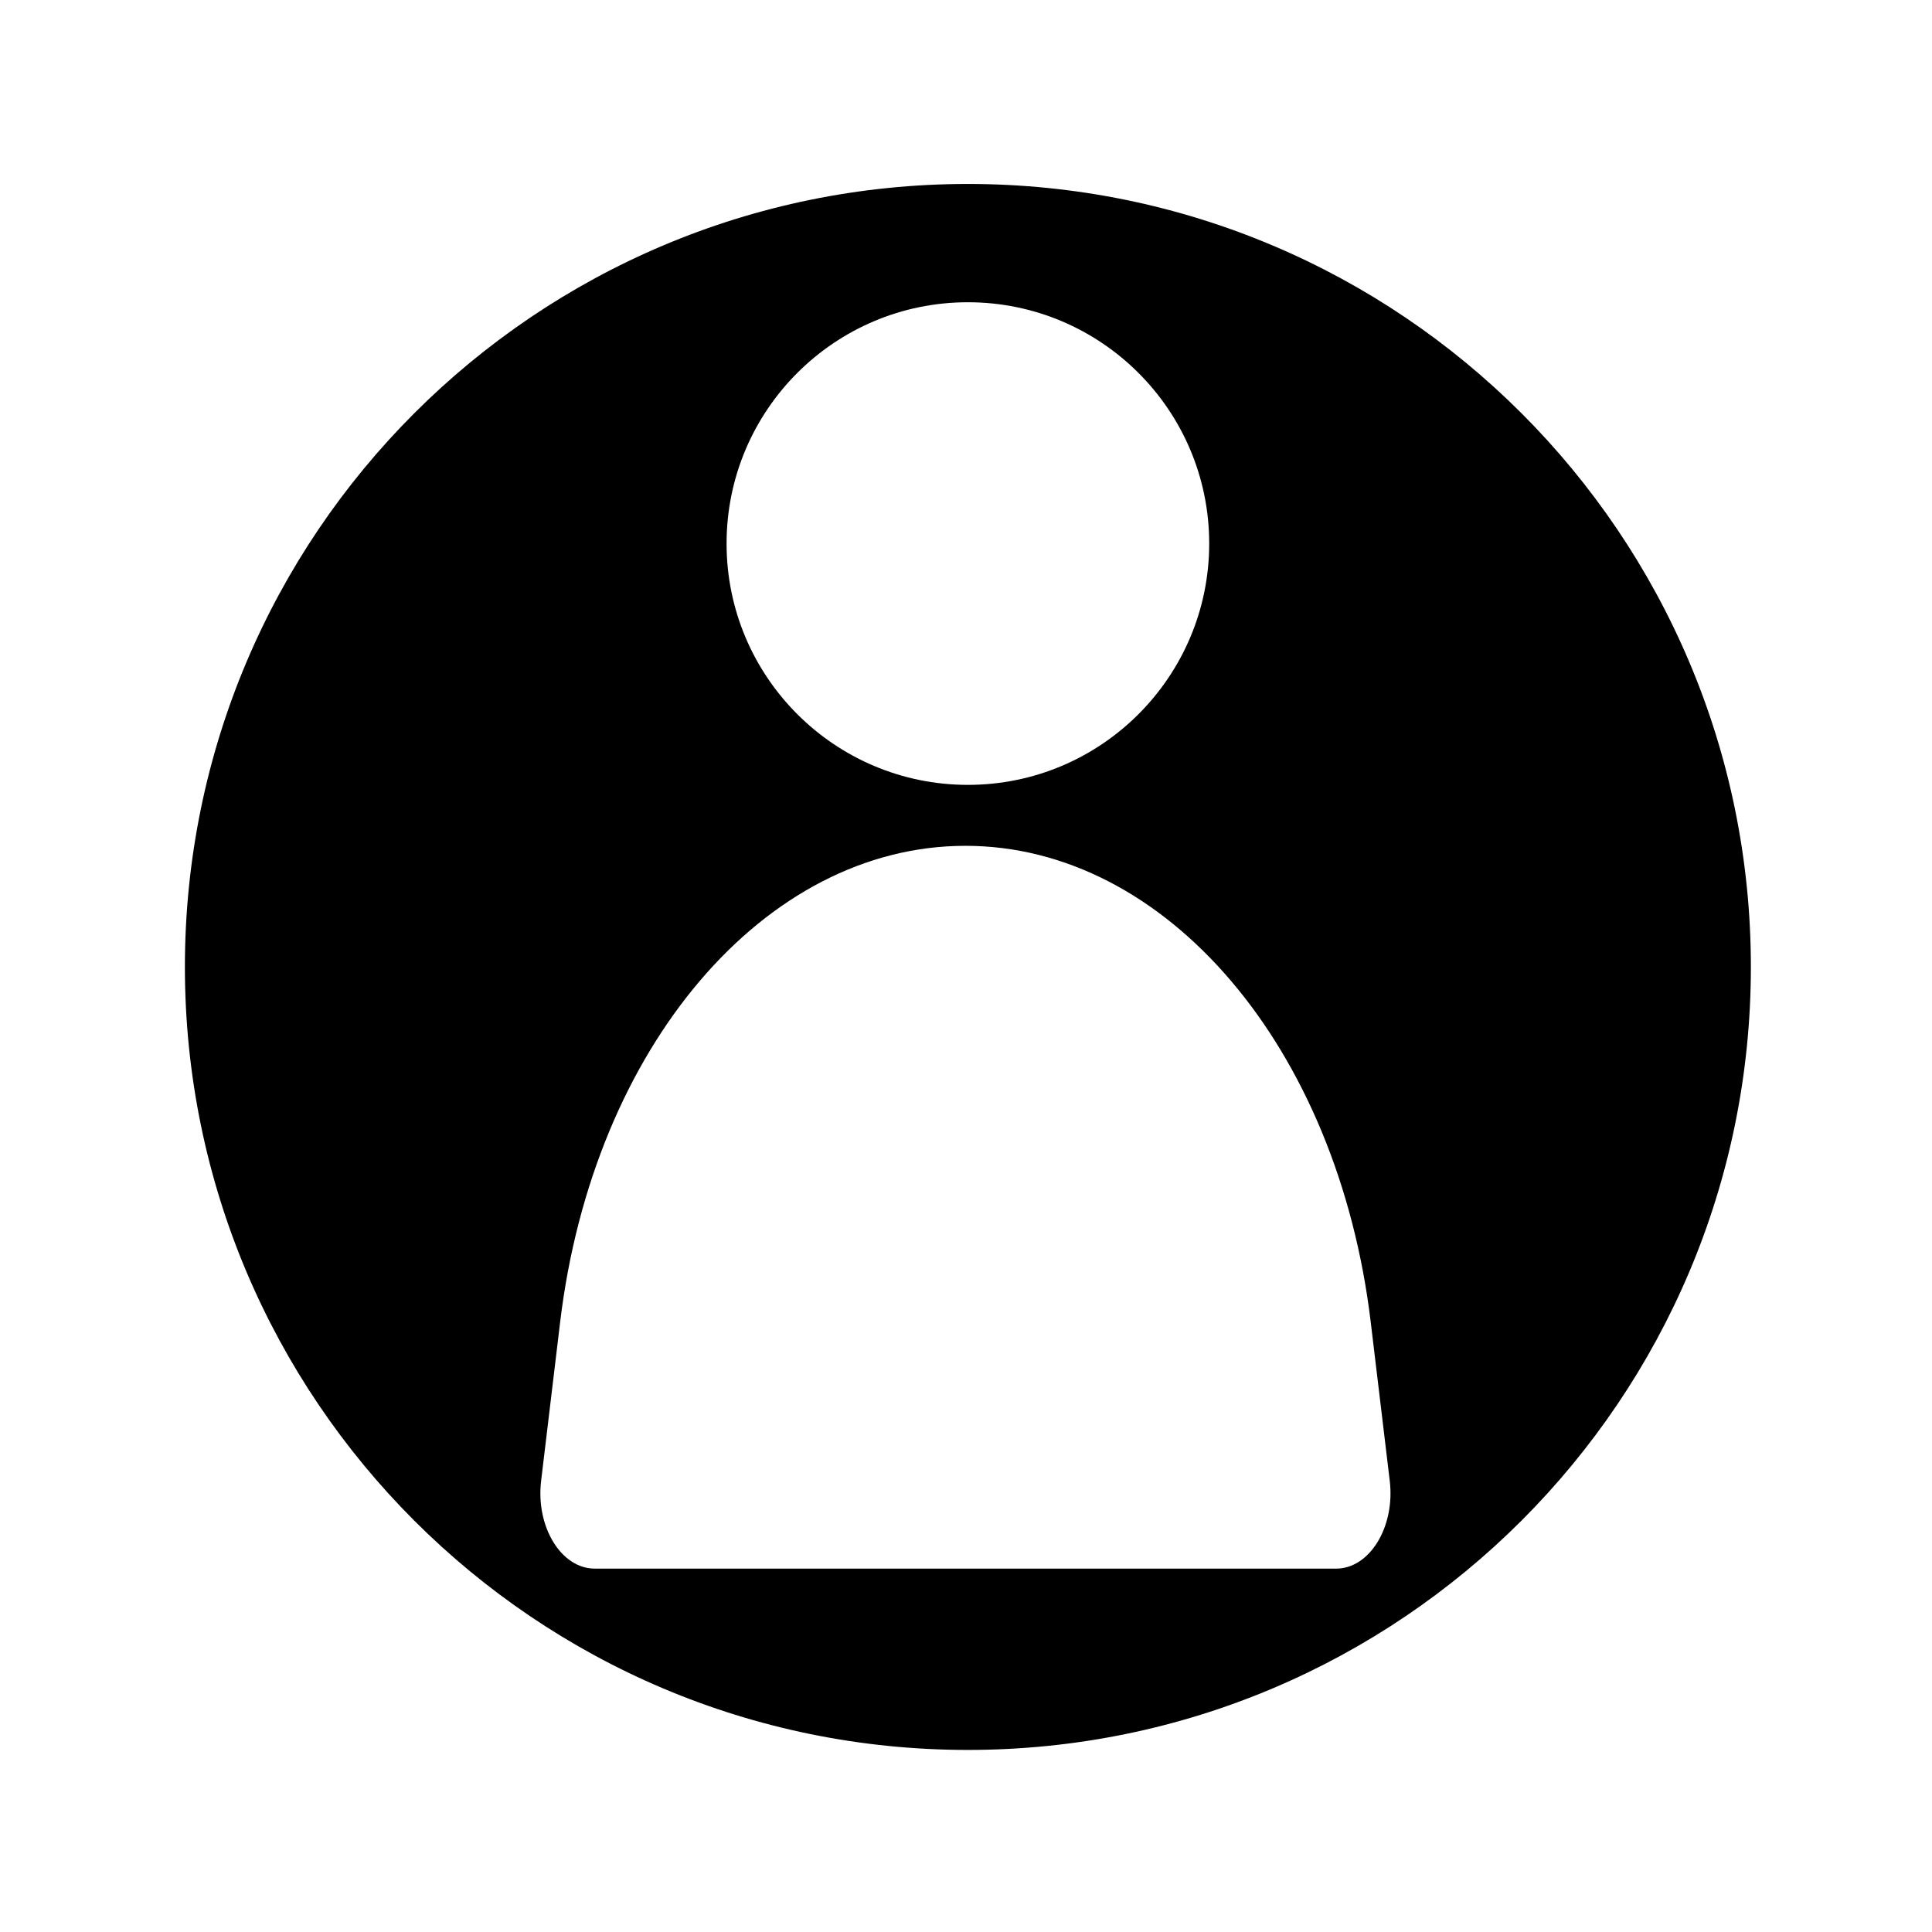 <?xml version="1.0" standalone="no"?><!DOCTYPE svg PUBLIC "-//W3C//DTD SVG 1.1//EN" "http://www.w3.org/Graphics/SVG/1.1/DTD/svg11.dtd"><svg t="1602145652340" class="icon" viewBox="0 0 1024 1024" version="1.1" xmlns="http://www.w3.org/2000/svg" p-id="967" xmlns:xlink="http://www.w3.org/1999/xlink" width="32" height="32"><defs><style type="text/css"></style></defs><path d="M513 97.5c-229.2 0-415 185.8-415 415s185.8 415 415 415 415-185.8 415-415-185.8-415-415-415zM385.1 288.1c0-70.6 57.3-127.9 127.9-127.9 70.6 0 127.9 57.3 127.9 127.9 0 70.6-57.3 127.9-127.9 127.9-70.6 0-127.9-57.3-127.9-127.9z m323.1 543.3h-393c-17.8 0-31.3-22.2-28.4-46.5l10.1-84.3C314.4 555 405.3 448.3 511.7 448.3S709 555 726.5 700.6l10.1 84.3c2.9 24.3-10.6 46.5-28.4 46.5z" p-id="968"></path></svg>